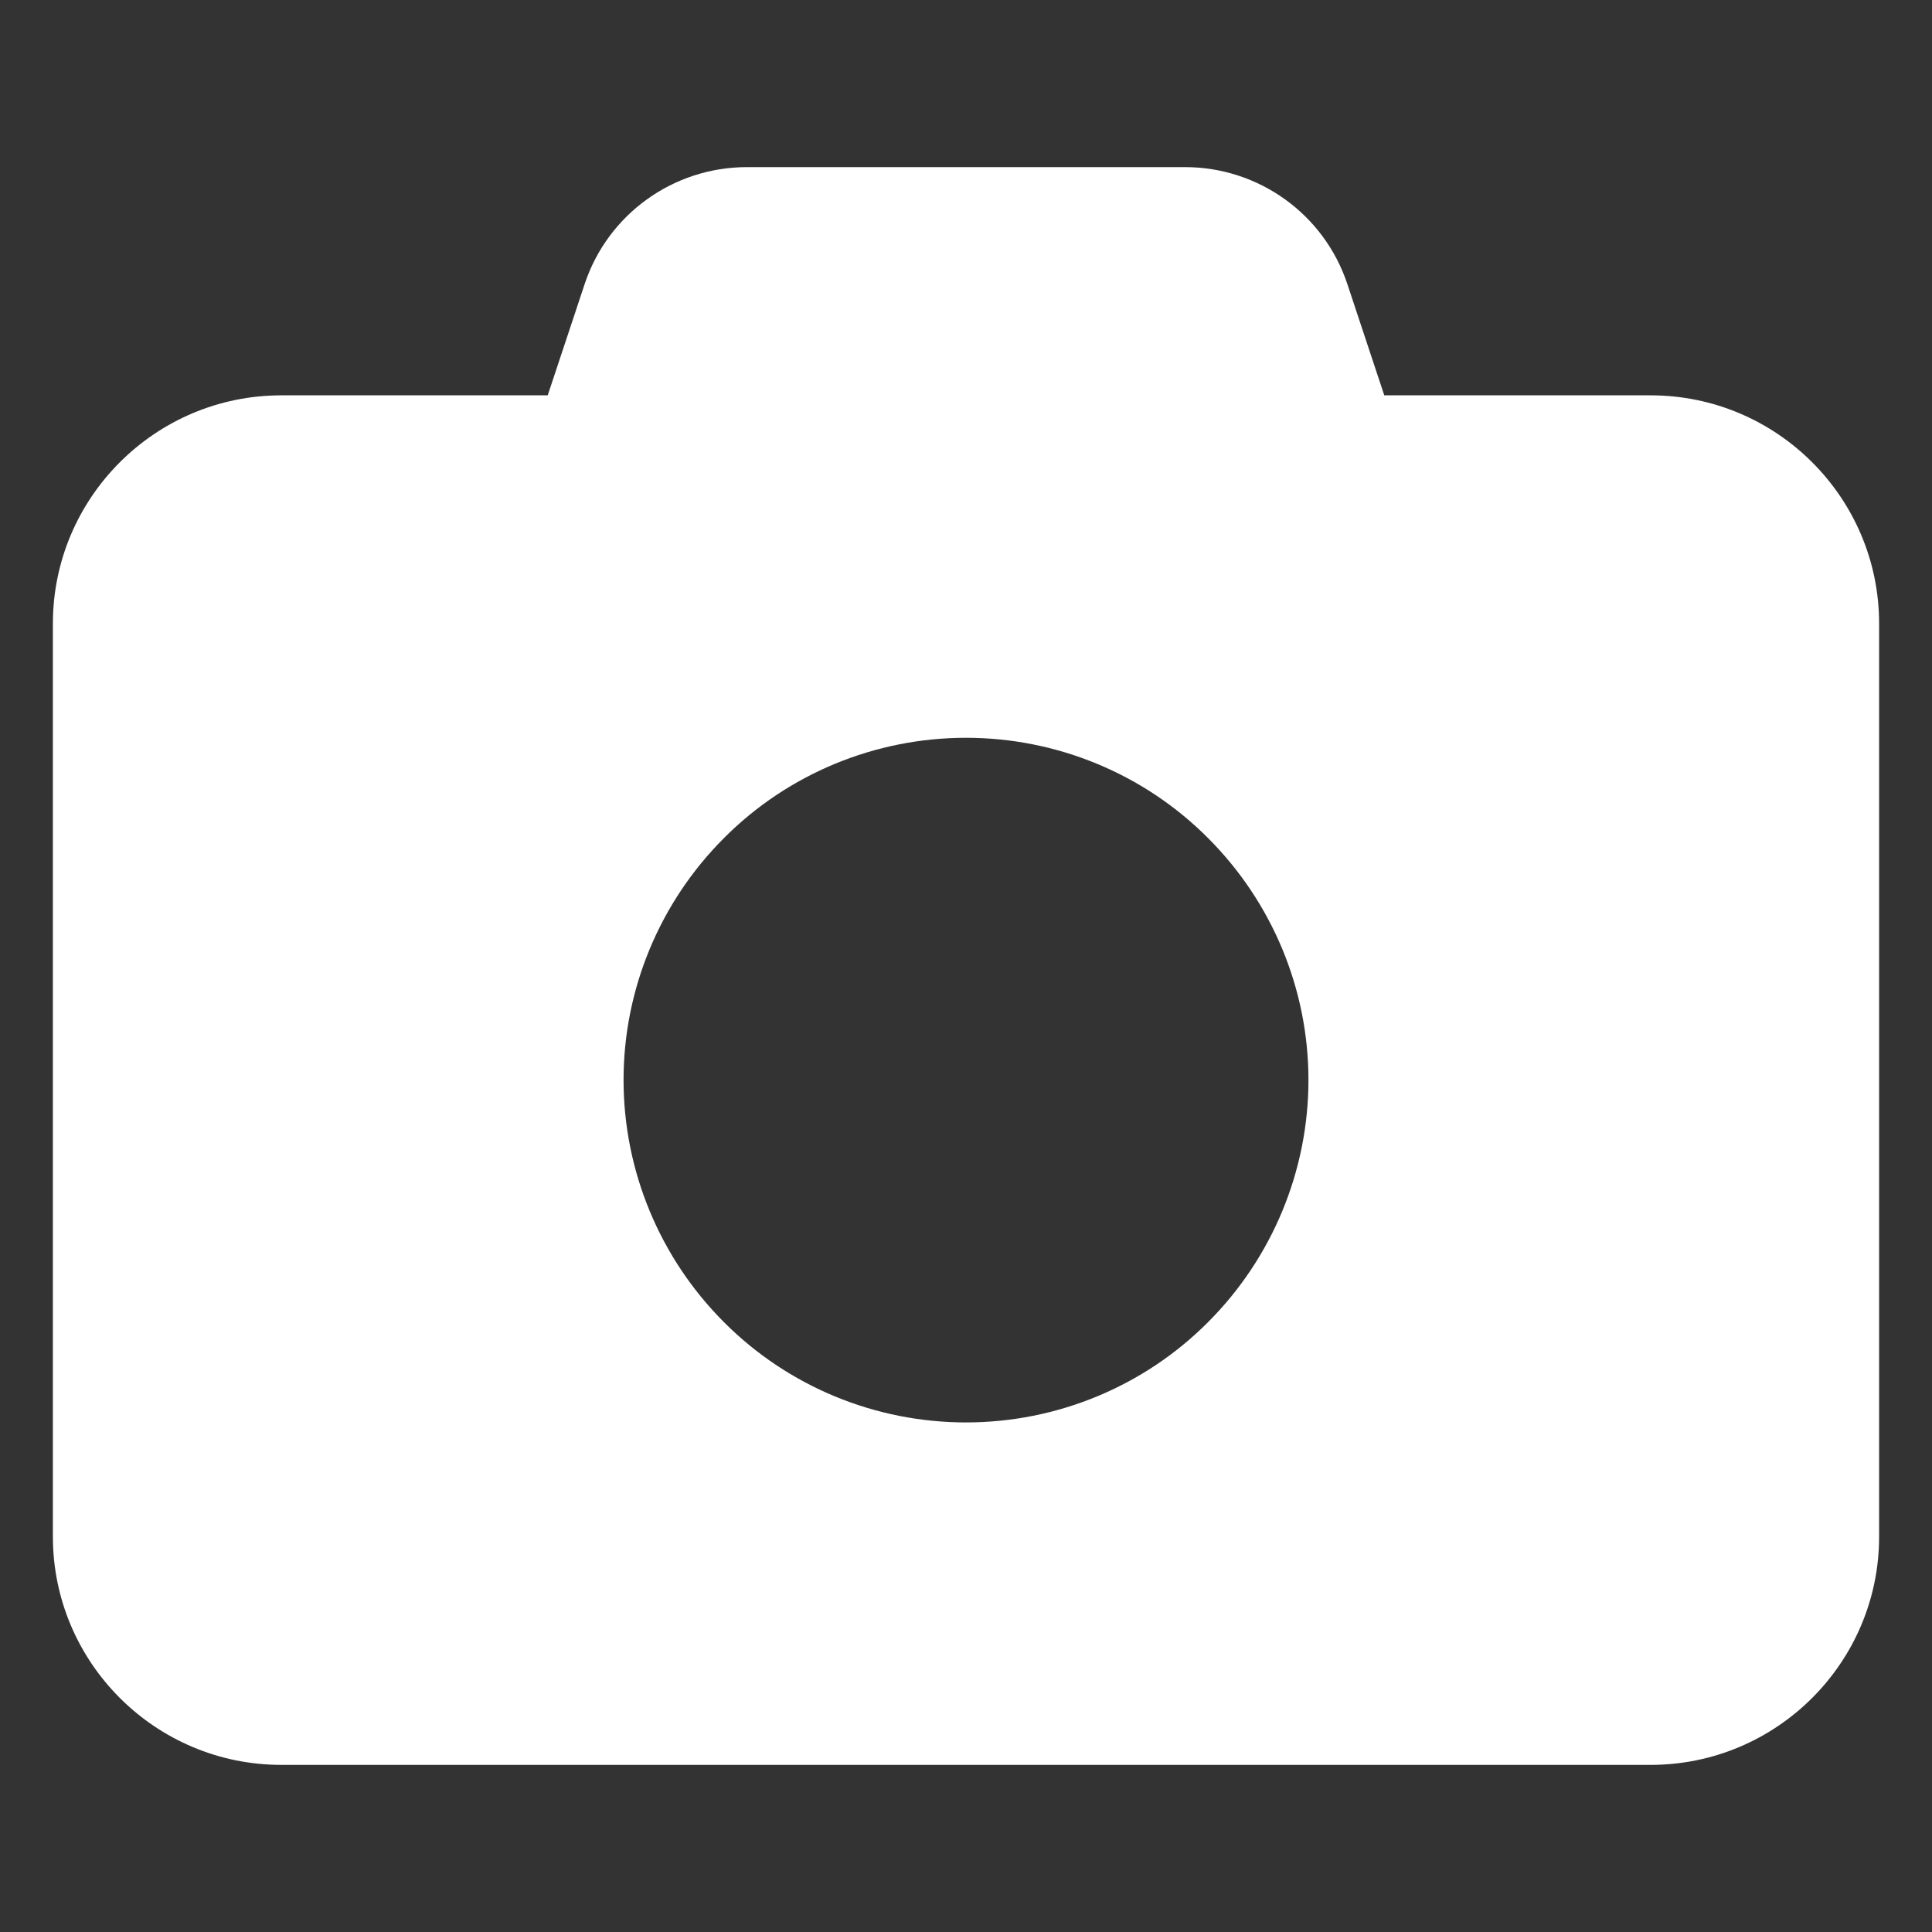 <svg width="8" height="8" viewBox="0 0 8 8" fill="none" xmlns="http://www.w3.org/2000/svg">
<rect x="0" y="0" width="8" height="8" fill="#333333" stroke="none"/>
<path d="M2.421 1.176L2.268 1.637H1.165C0.643 1.637 0.219 2.061 0.219 2.582V6.363C0.219 6.884 0.643 7.308 1.165 7.308H6.835C7.357 7.308 7.781 6.884 7.781 6.363V2.582C7.781 2.061 7.357 1.637 6.835 1.637H5.732L5.579 1.176C5.483 0.887 5.212 0.692 4.907 0.692H3.093C2.788 0.692 2.517 0.887 2.421 1.176ZM4 3.055C4.376 3.055 4.737 3.204 5.002 3.47C5.268 3.736 5.418 4.096 5.418 4.472C5.418 4.848 5.268 5.209 5.002 5.475C4.737 5.741 4.376 5.89 4 5.89C3.624 5.89 3.263 5.741 2.998 5.475C2.732 5.209 2.582 4.848 2.582 4.472C2.582 4.096 2.732 3.736 2.998 3.47C3.263 3.204 3.624 3.055 4 3.055Z" fill="white"/>
</svg>
